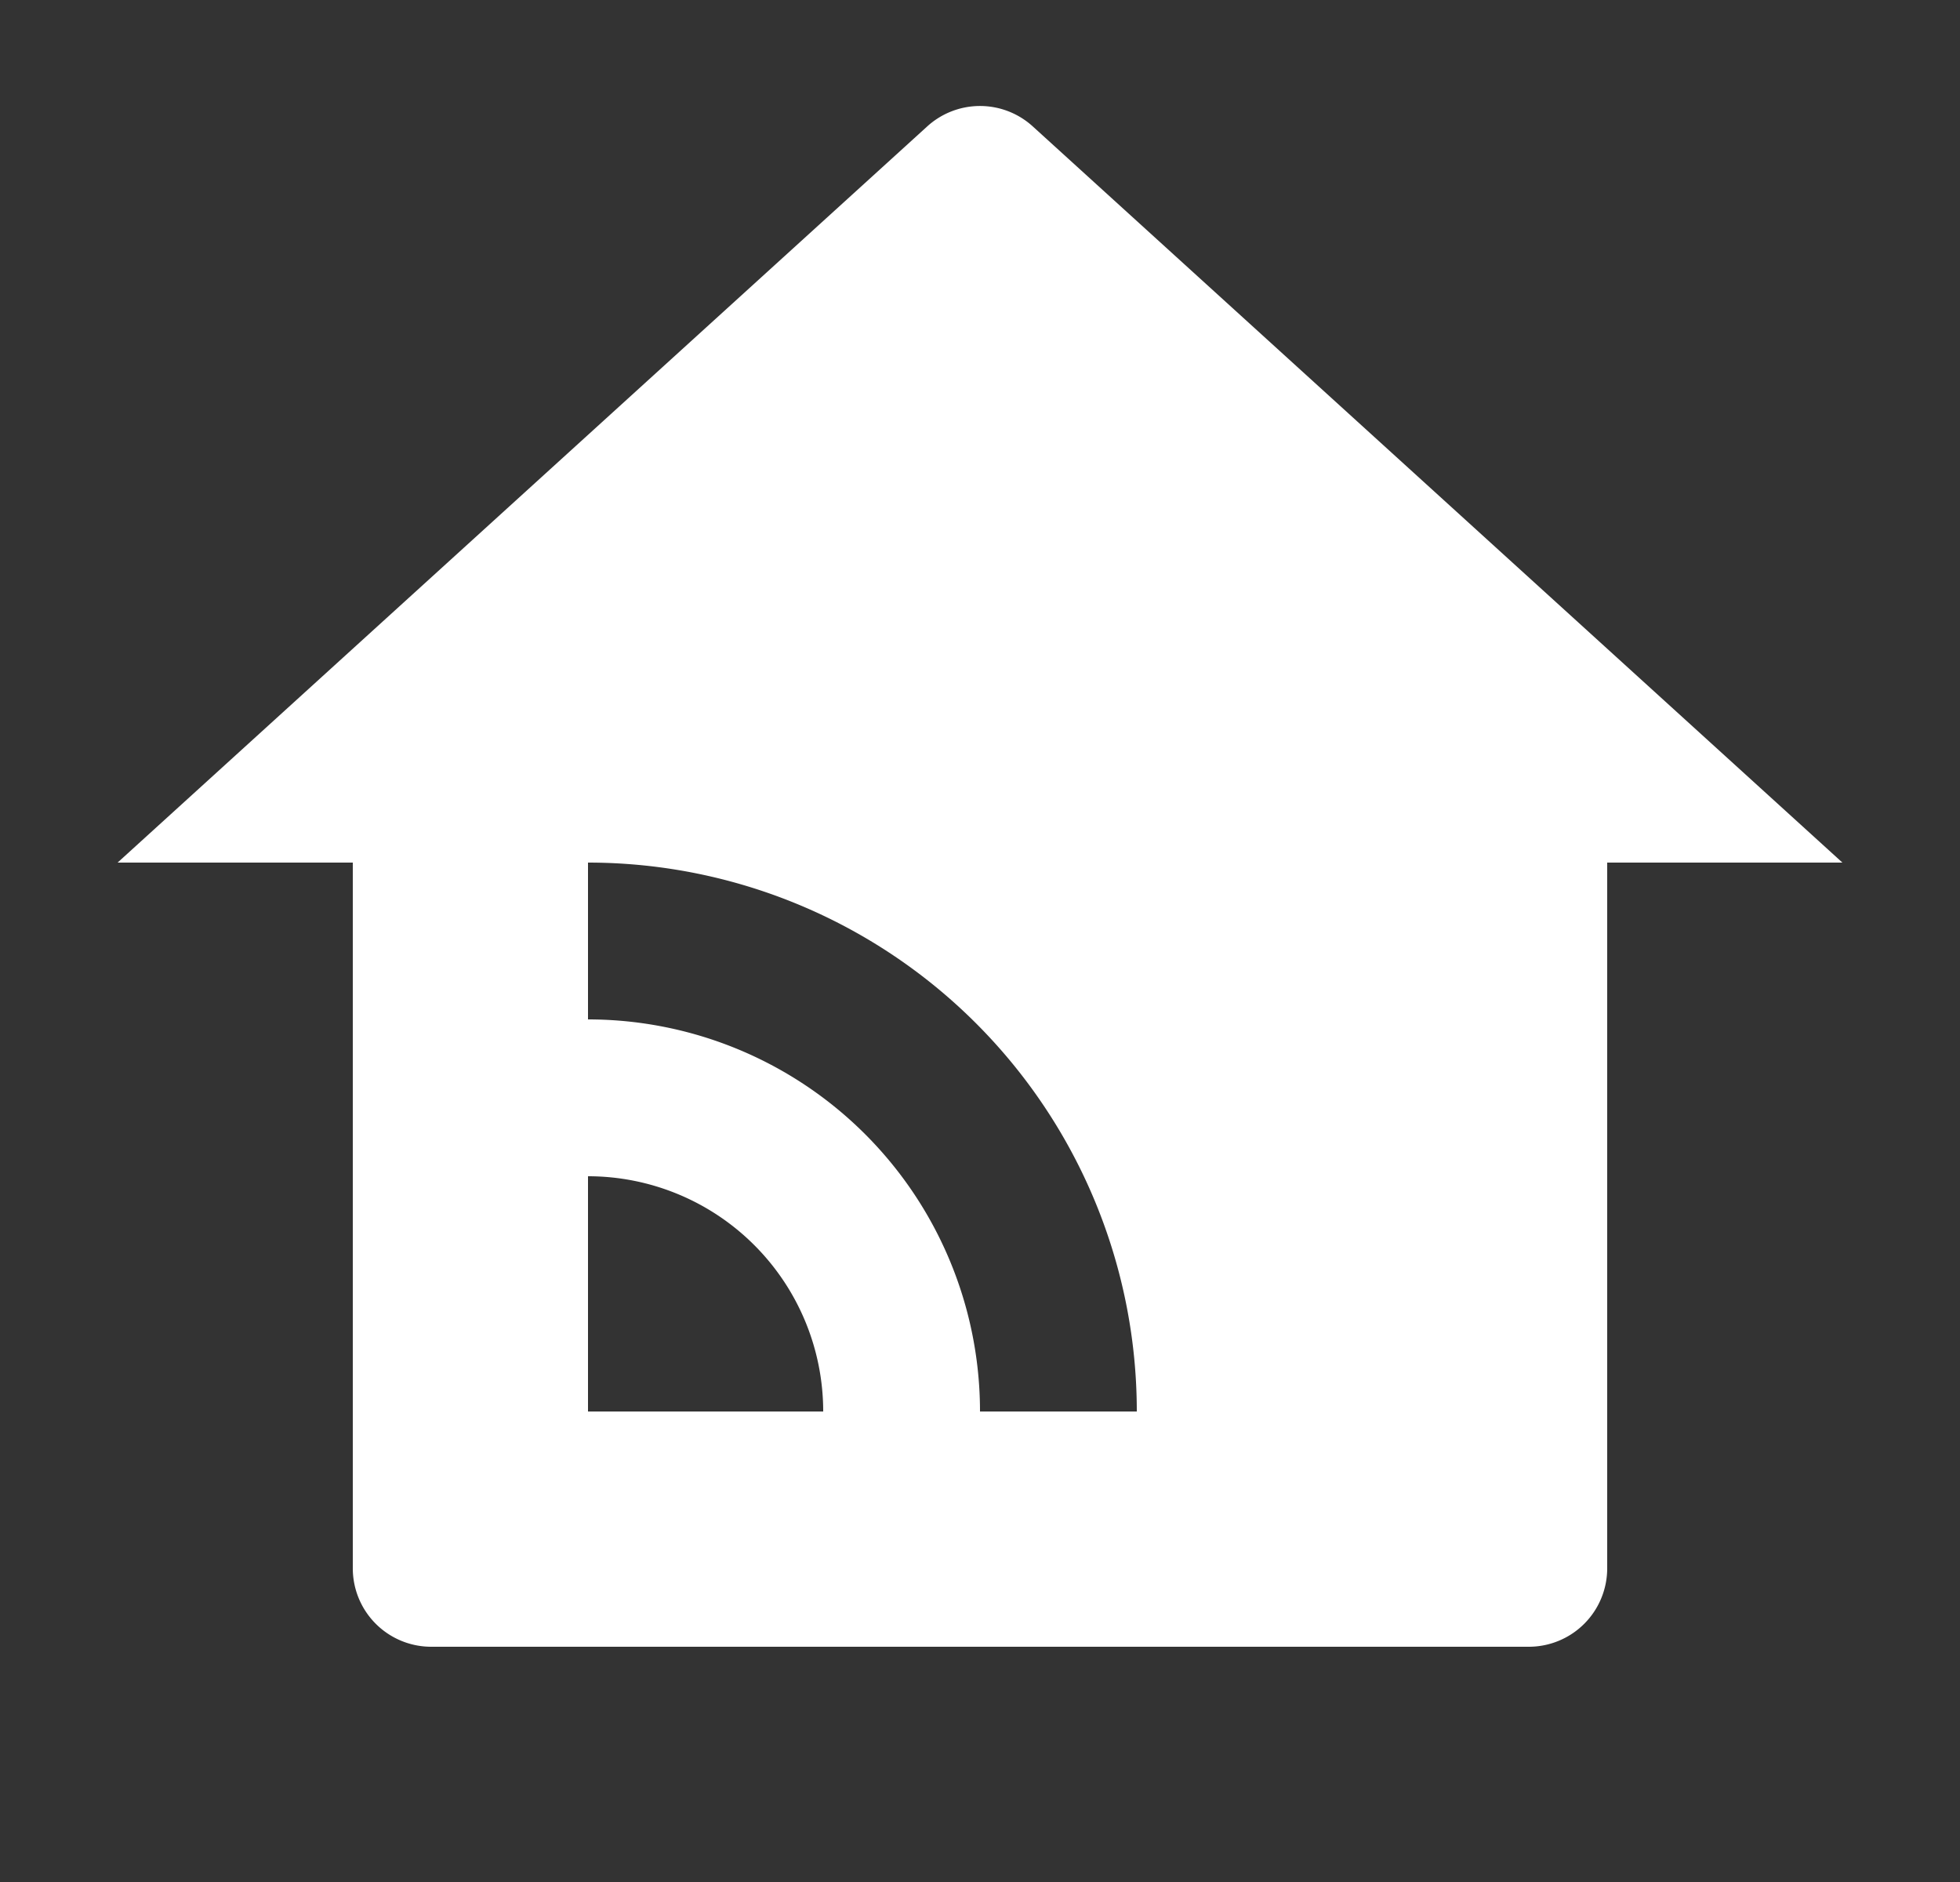 <svg width="25" height="24" fill="none" xmlns="http://www.w3.org/2000/svg"><rect width="100%" height="100%" fill="#333333" stroke="none"/><g clip-path="url(#clip0_68_4508)"><path d="M20.5 20a1 1 0 01-1 1h-14a1 1 0 01-1-1v-9h-3l10.327-9.388a1 1 0 011.346 0L23.5 11h-3v9zm-13-9v2a5 5 0 015 5h2a7 7 0 00-7-7zm0 4v3h3a3 3 0 00-3-3z" fill="#fff"/></g><defs><clipPath id="clip0_68_4508"><path fill="#fff" transform="translate(.5)" d="M0 0h24v24H0z"/></clipPath></defs></svg>